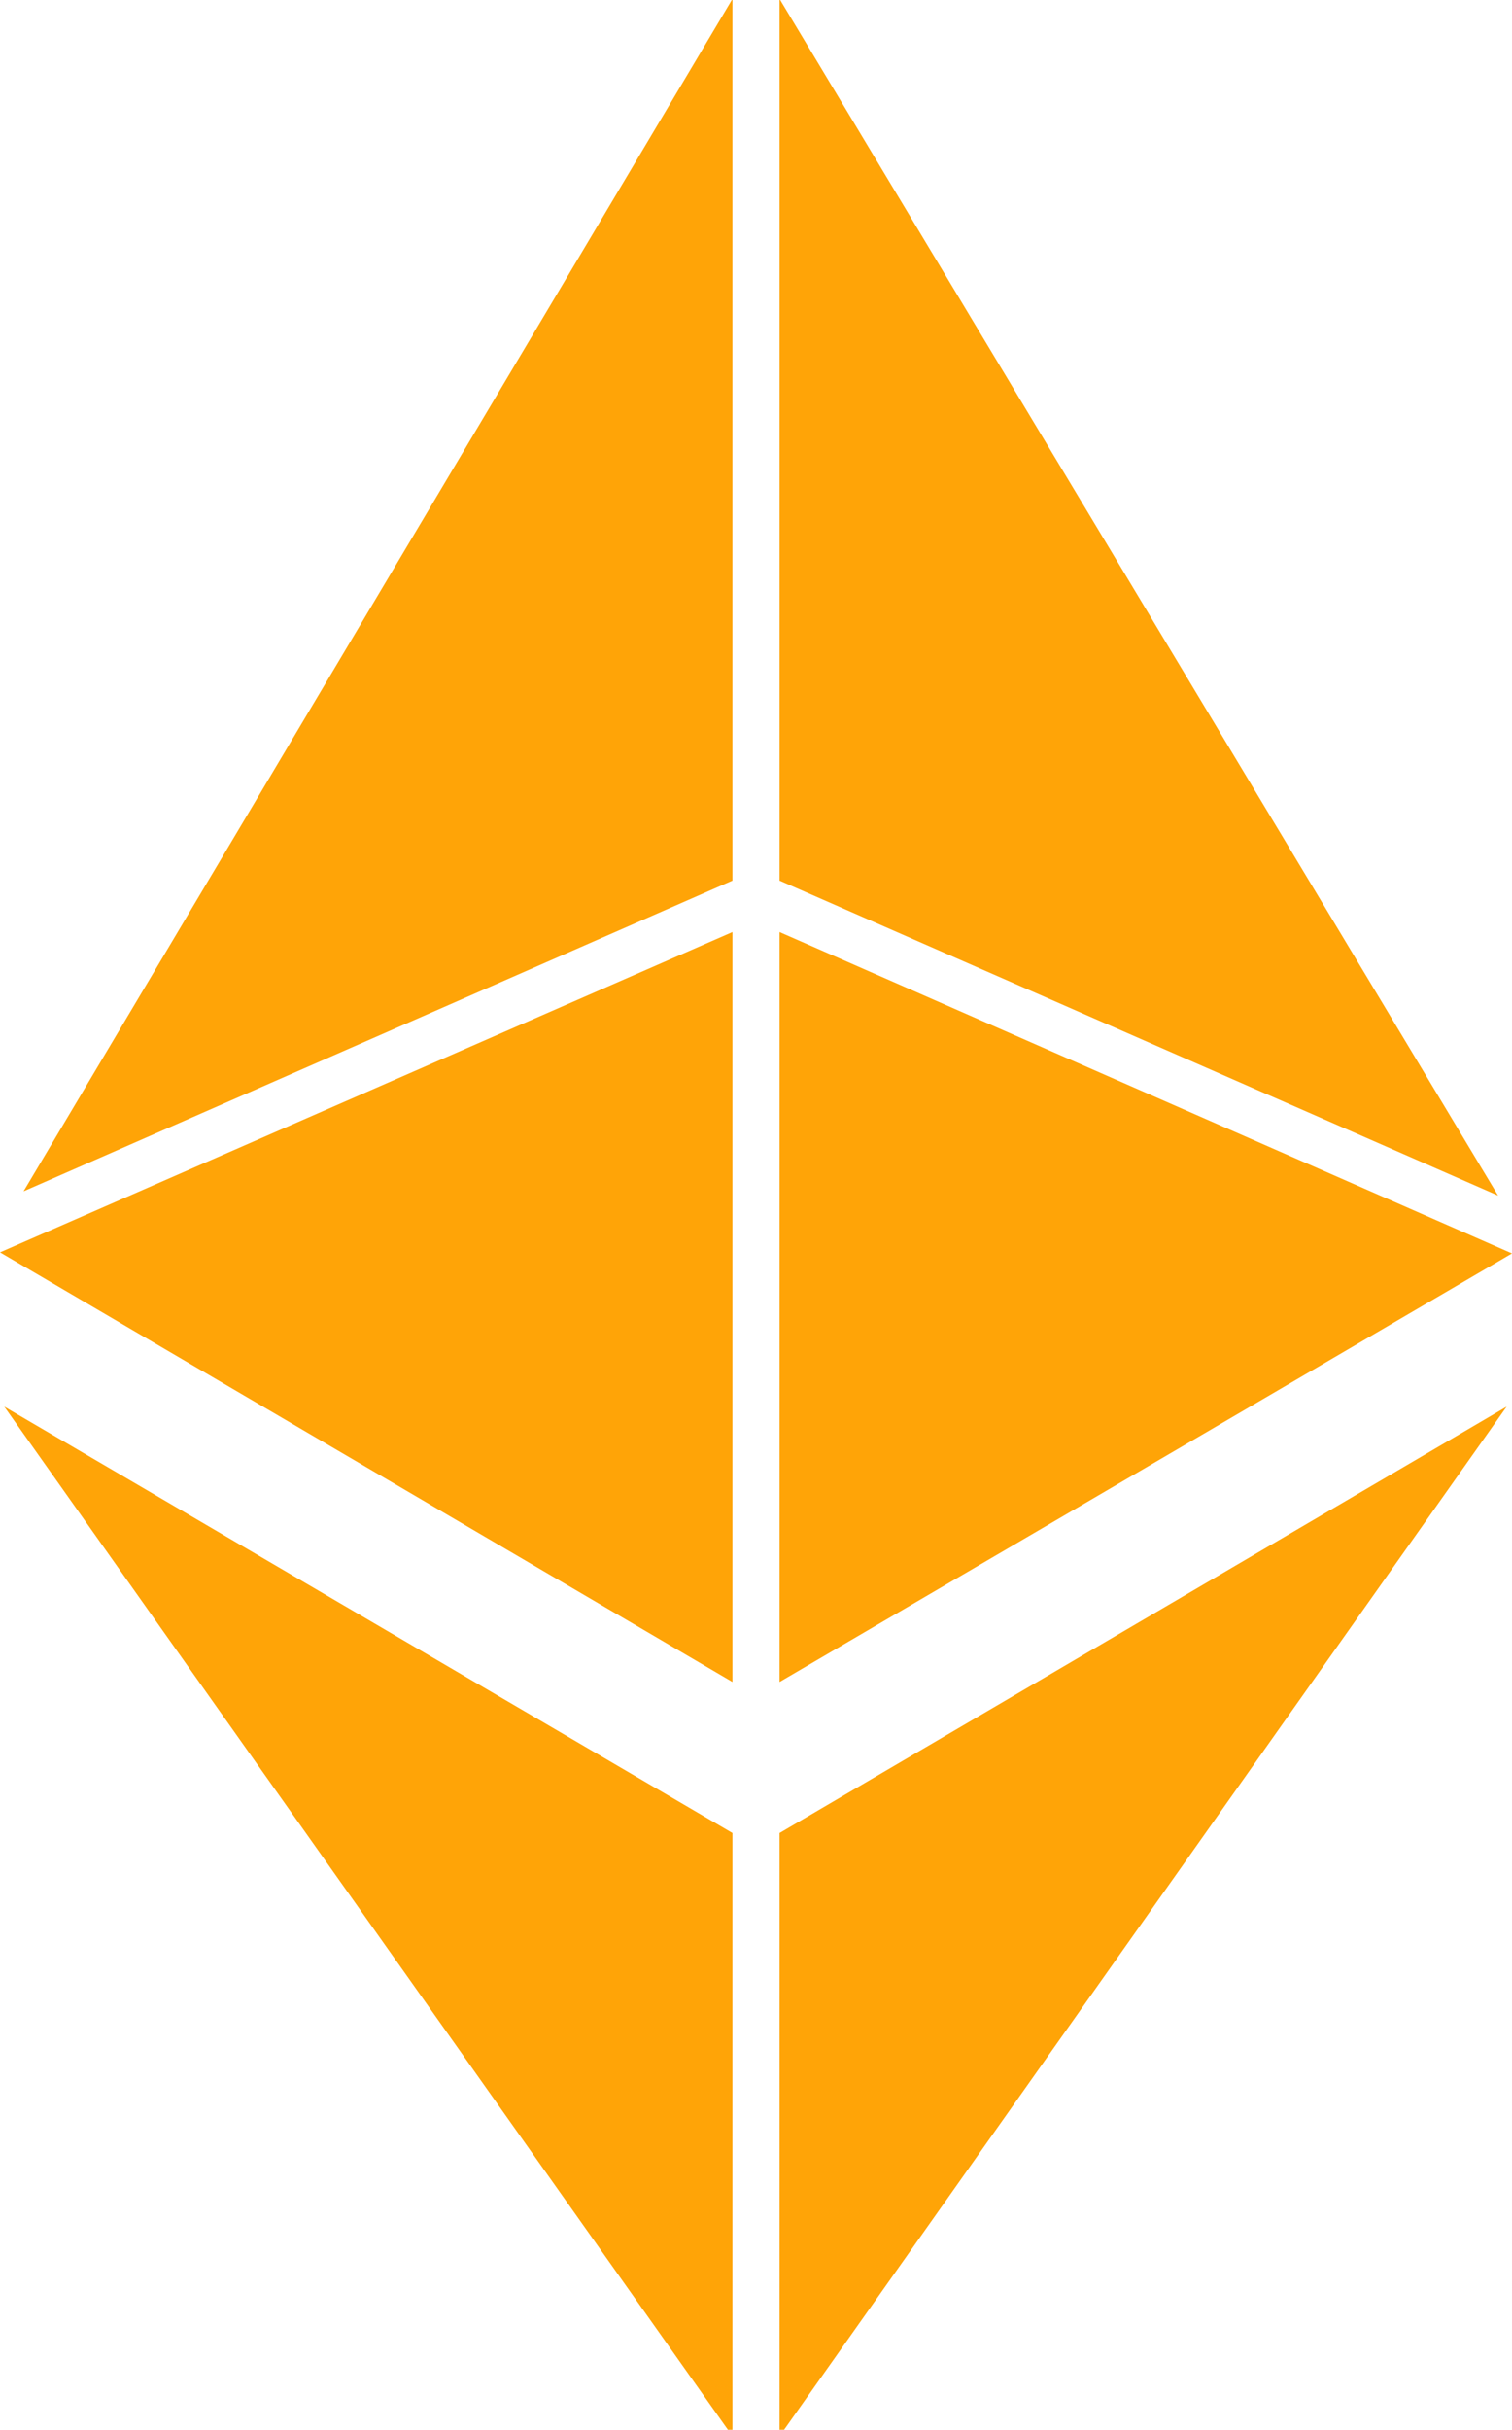 <?xml version="1.0" encoding="utf-8"?>
<!-- Generator: Adobe Illustrator 21.0.0, SVG Export Plug-In . SVG Version: 6.00 Build 0)  -->
<svg version="1.1" id="Layer_1" xmlns="http://www.w3.org/2000/svg" xmlns:xlink="http://www.w3.org/1999/xlink" x="0px" y="0px"
	 viewBox="0 0 141.2 226.8" style="enable-background:new 0 0 141.2 226.8;" xml:space="preserve">
<style type="text/css">
	.st0{fill:#ffa407;}
</style>
<g>
	<polygon class="st0" points="68.4,157 68.4,87 0,116.9 	"/>
	<polygon class="st0" points="68.4,82.2 68.4,-0.1 2.2,111.2 	"/>
	<polygon class="st0" points="72.8,-0.1 72.8,82.2 139.9,111.6 	"/>
	<polygon class="st0" points="72.8,87 72.8,157 141.2,117 	"/>
	<polygon class="st0" points="68.4,227.4 68.4,171.1 0.4,131.3 	"/>
	<polygon class="st0" points="72.8,227.4 140.7,131.3 72.8,171.1 	"/>
</g>
</svg>
